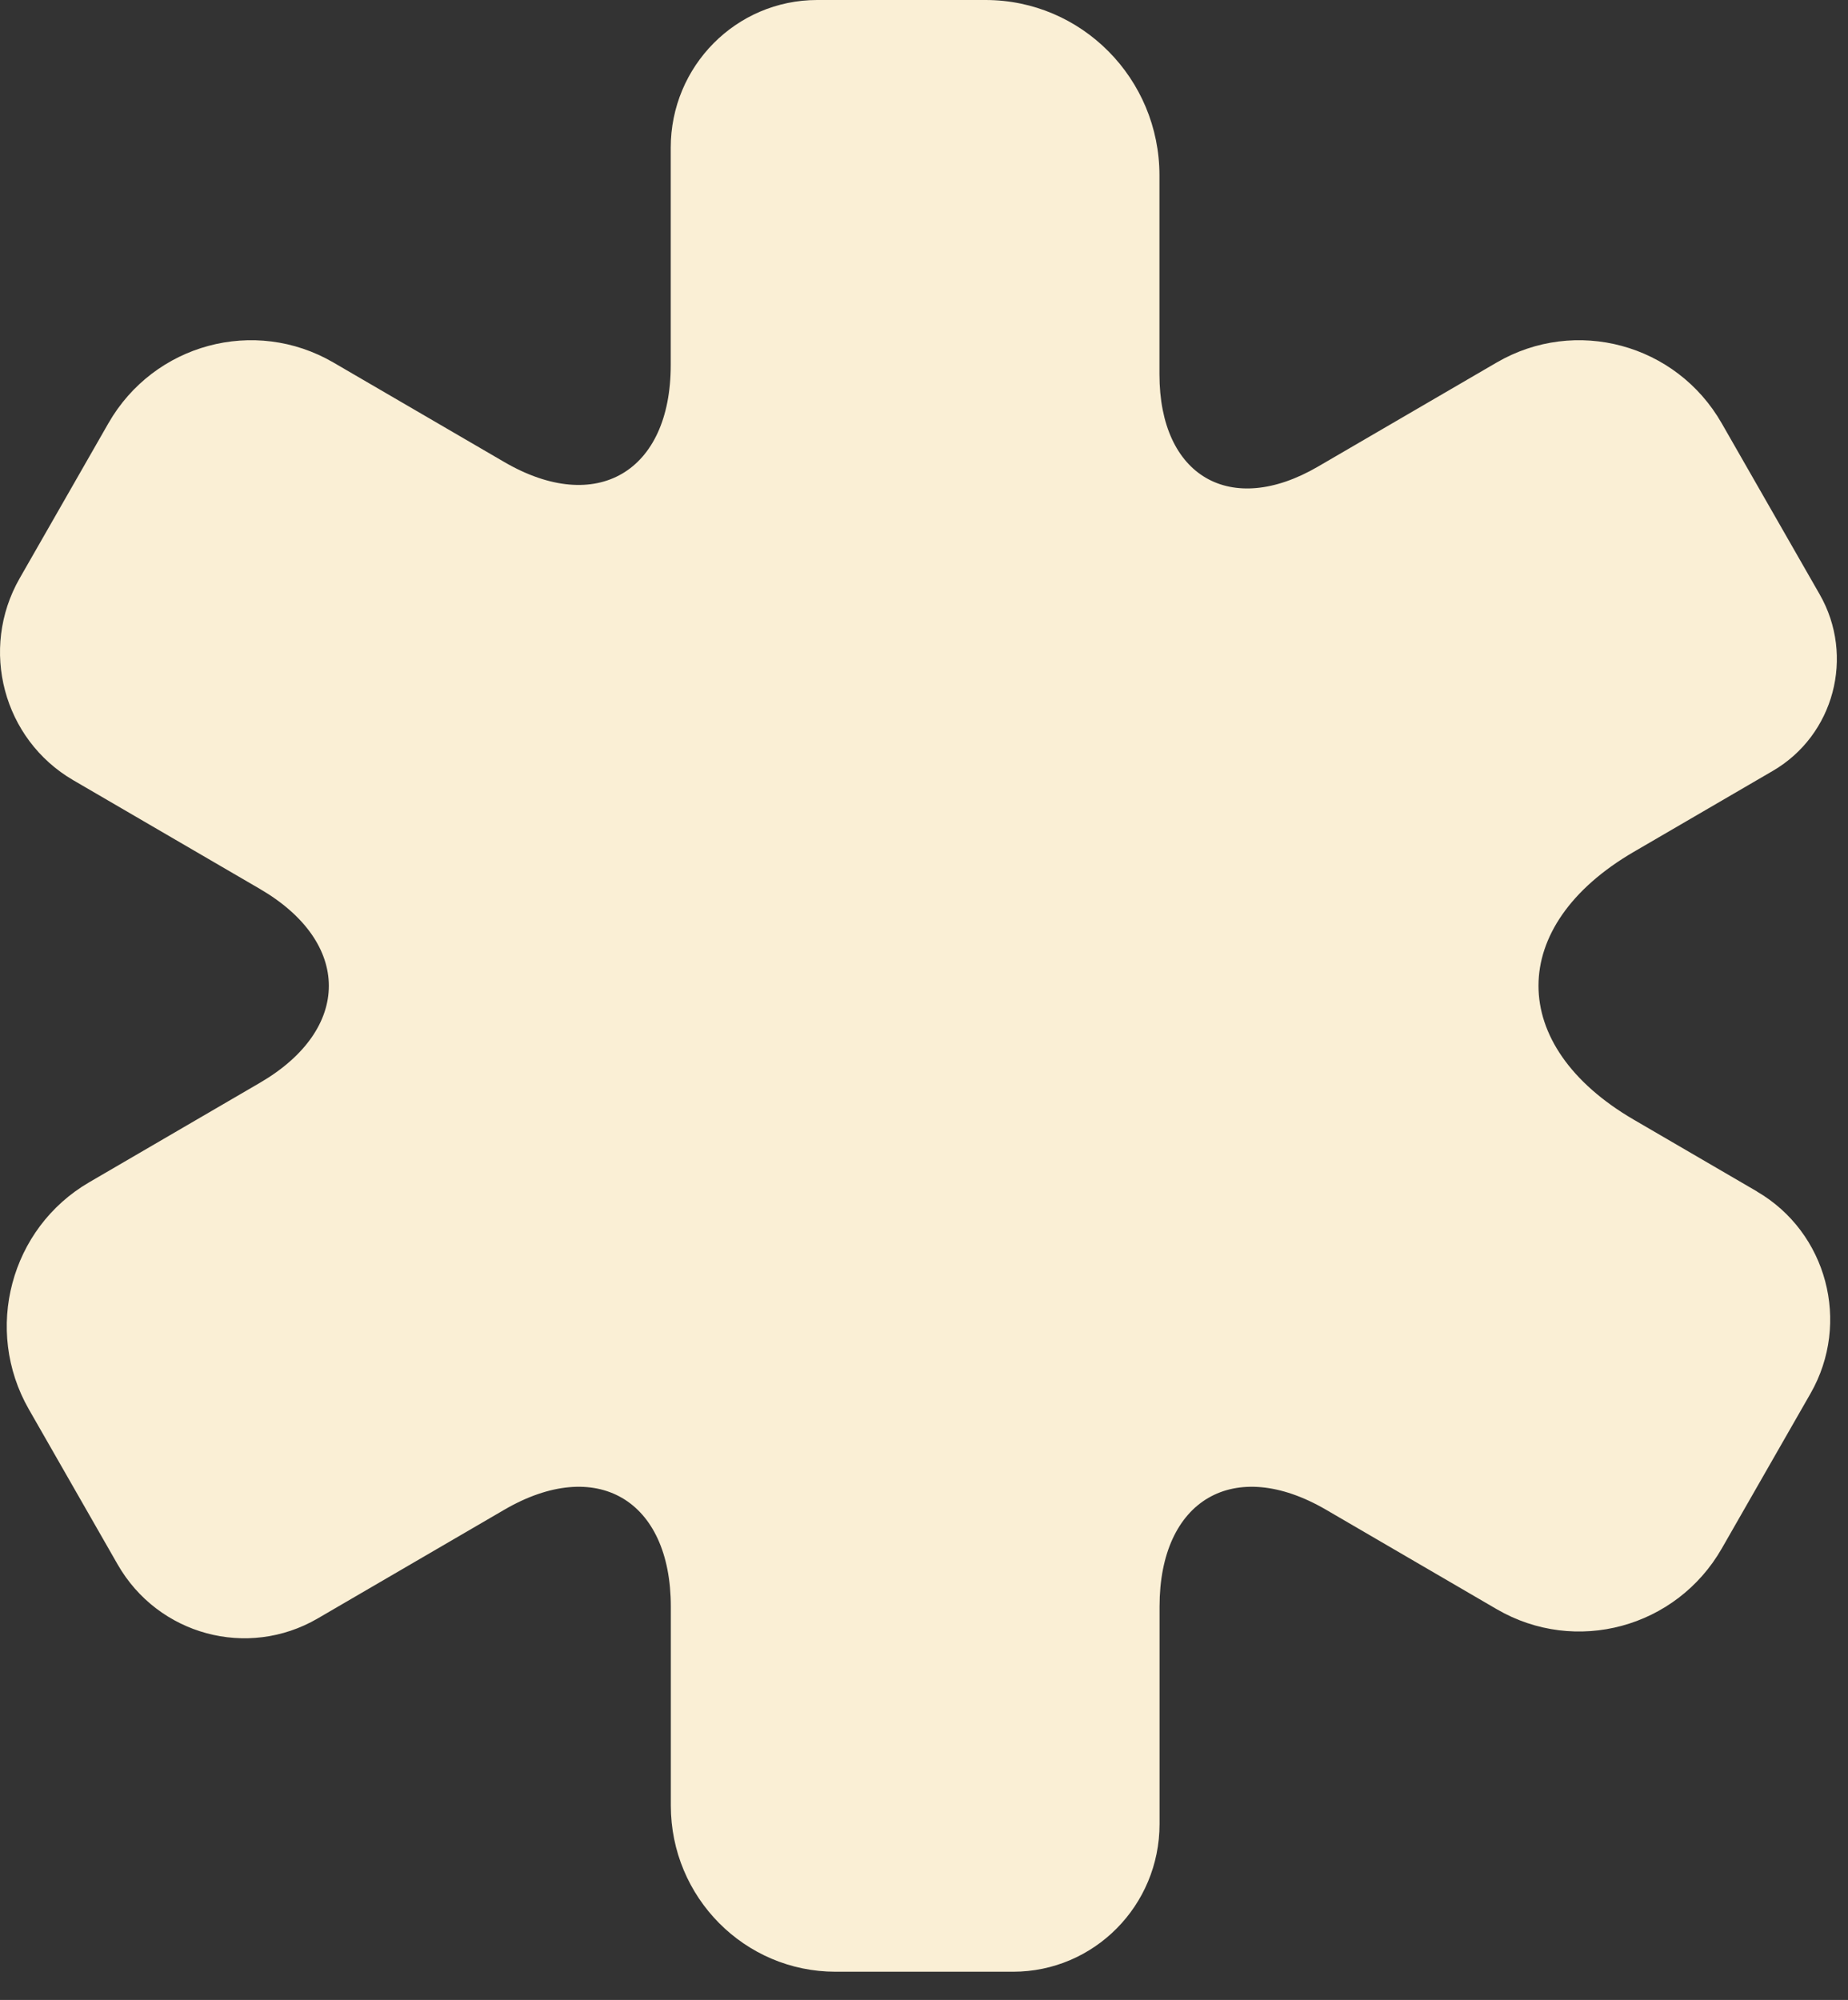<svg width="61" height="66" viewBox="0 0 61 66" fill="none" xmlns="http://www.w3.org/2000/svg">
<rect x="0" y="0" width="61" height="66" fill="#333333" stroke="none"/>
<path id="Vector" d="M57.995 39.322C60.306 40.668 61.098 43.647 59.766 45.981L56.835 51.099C55.334 53.721 52.008 54.62 49.407 53.106L43.77 49.822C40.734 48.055 38.275 49.487 38.275 53.021V60.195C38.275 62.888 36.112 65.069 33.441 65.069H27.581C24.578 65.069 22.143 62.614 22.143 59.586V53.021C22.143 49.487 19.684 48.055 16.648 49.822L10.486 53.411C8.175 54.757 5.217 53.959 3.882 51.626L0.952 46.508C-0.549 43.885 0.342 40.531 2.943 39.017L8.58 35.733C11.613 33.966 11.613 31.103 8.58 29.336L2.417 25.747C0.106 24.401 -0.685 21.422 0.647 19.088L3.577 13.97C5.078 11.347 8.404 10.449 11.005 11.963L16.645 15.247C19.678 17.014 22.14 15.582 22.14 12.048V4.874C22.14 2.181 24.303 0 26.974 0H32.532C35.701 0 38.272 2.592 38.272 5.788V12.353C38.272 15.719 40.616 17.081 43.504 15.399L49.404 11.963C52.005 10.449 55.331 11.347 56.832 13.97L60.065 19.615C61.234 21.656 60.539 24.264 58.518 25.44L53.926 28.114C49.736 30.554 49.736 34.508 53.926 36.949L57.995 39.319V39.322Z" fill="#FAEFD5"/>
</svg>
